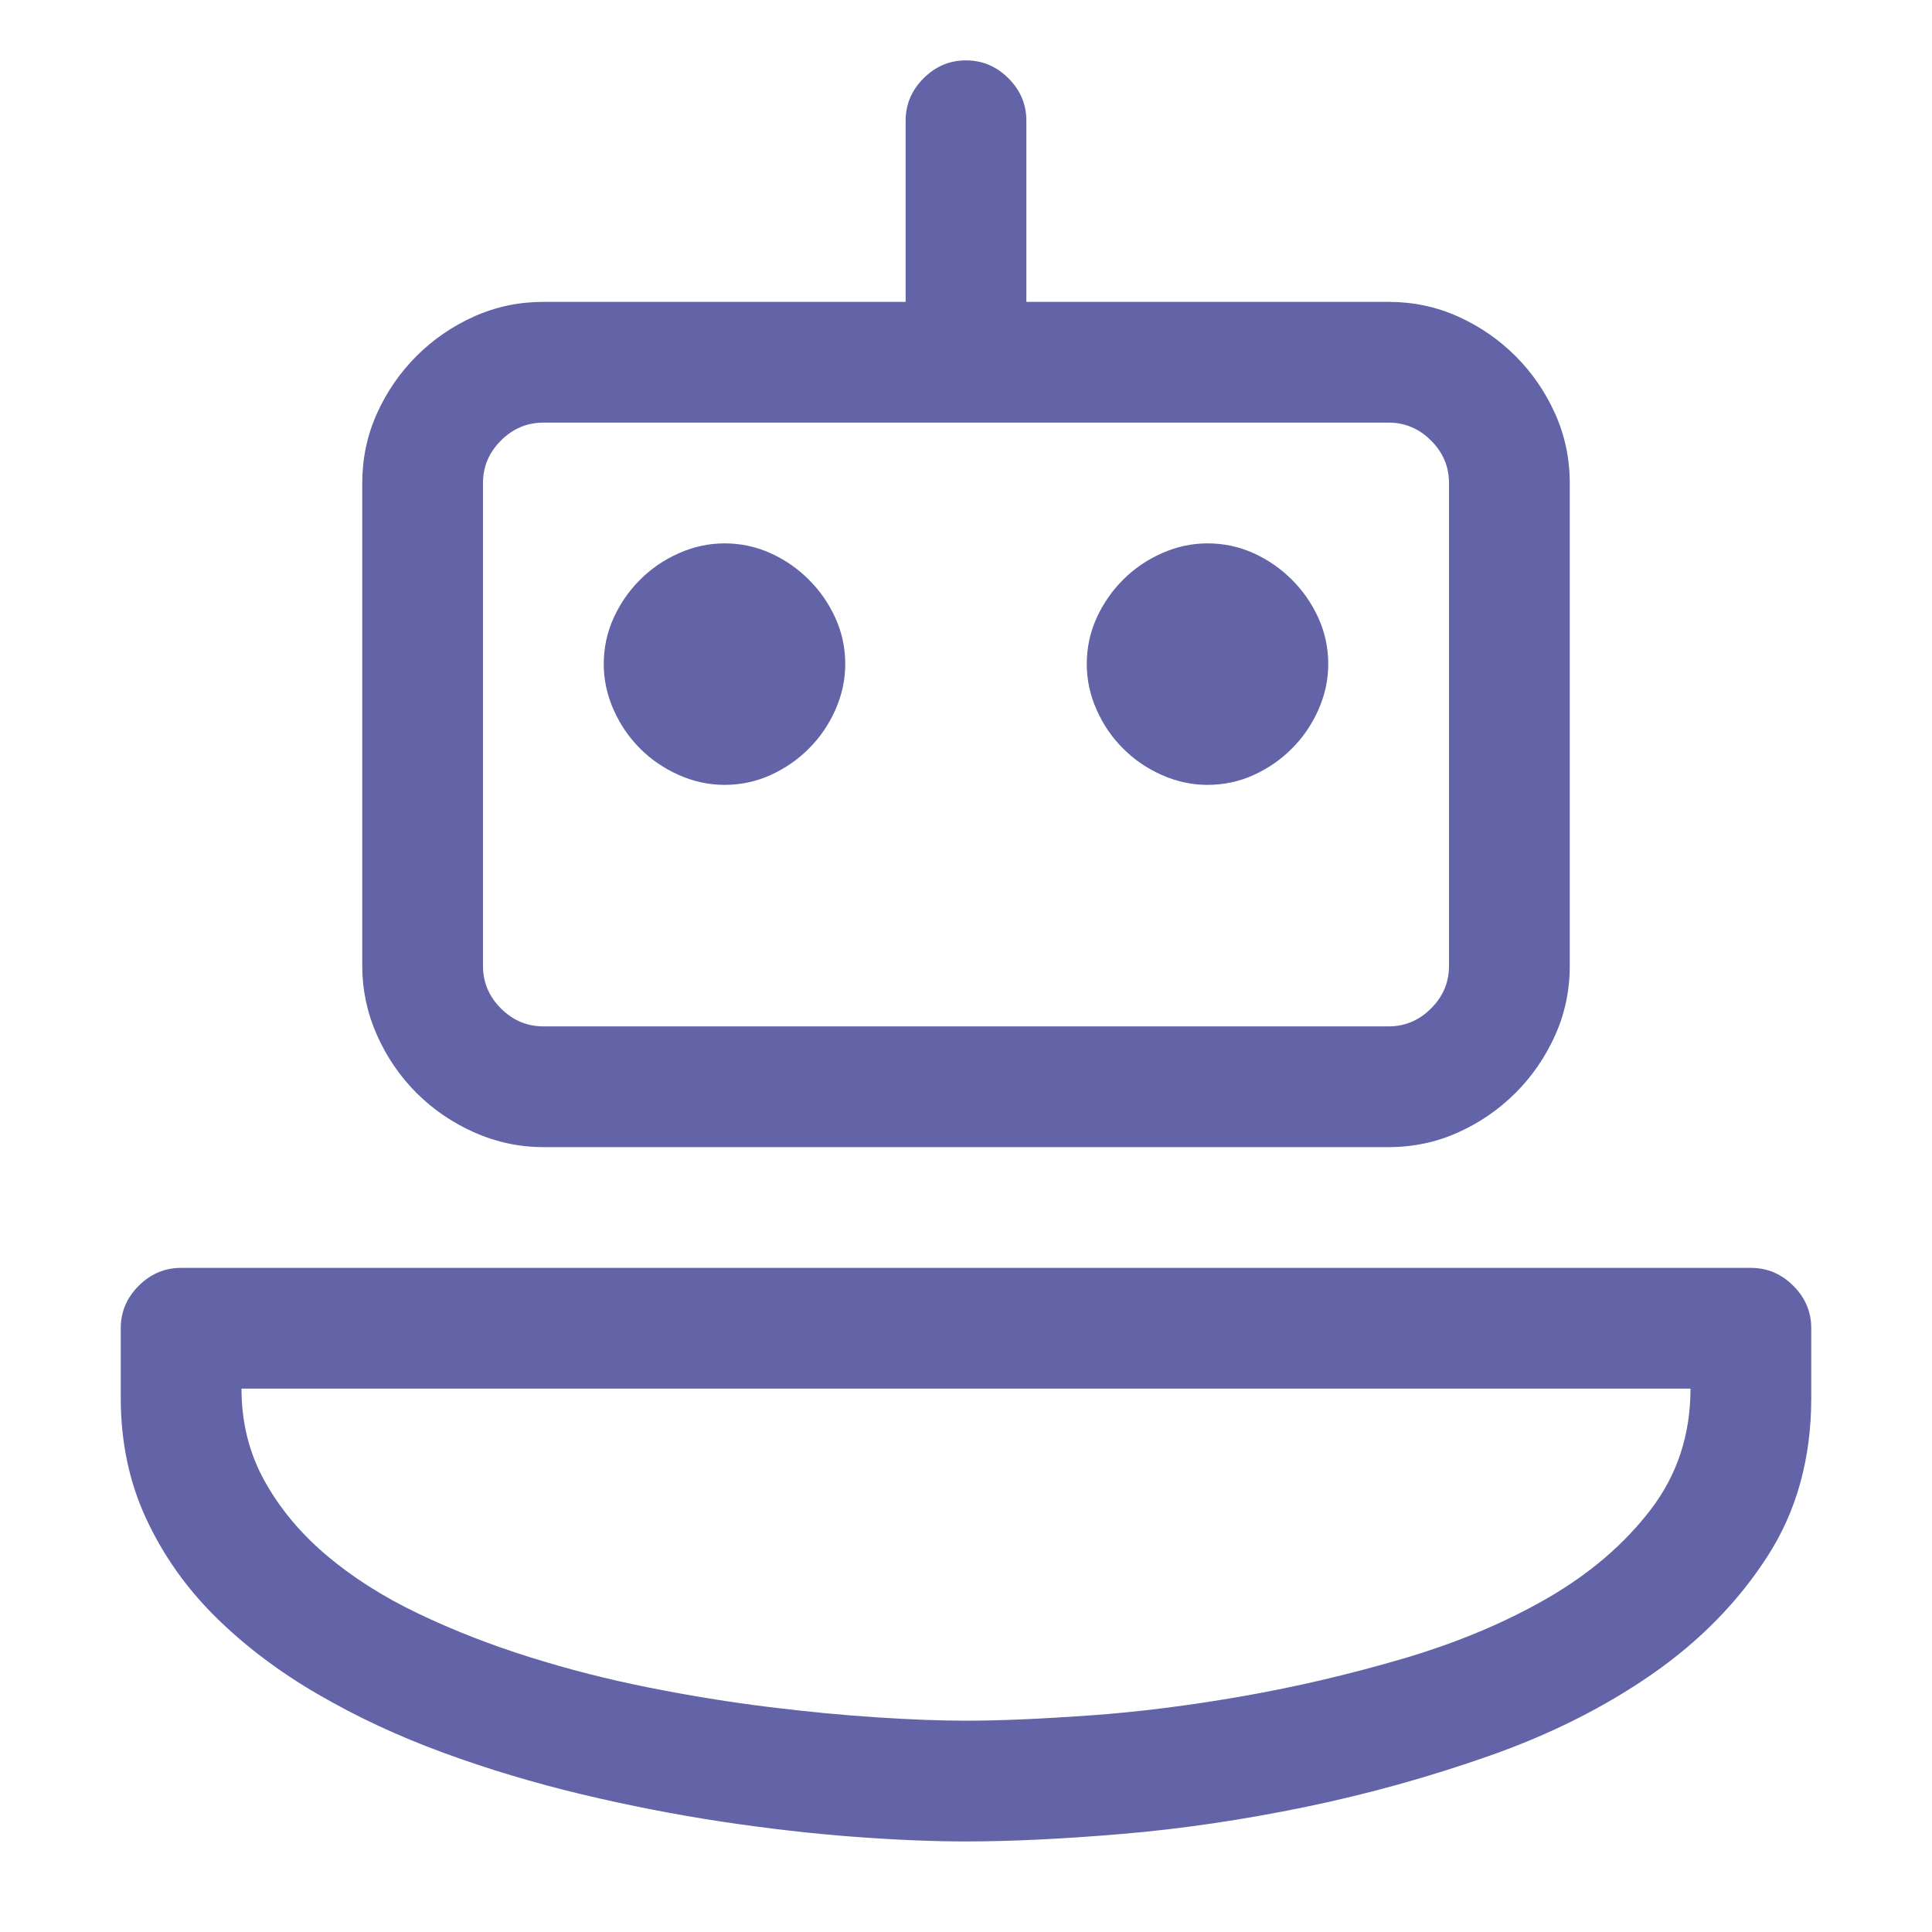 <?xml version="1.0" encoding="UTF-8"?>
<svg width="32px" height="32px" viewBox="0 0 32 32" version="1.1" xmlns="http://www.w3.org/2000/svg" xmlns:xlink="http://www.w3.org/1999/xlink">
    <title>Bot</title>
    <g id="Bot" stroke="none" stroke-width="1" fill="none" fill-rule="evenodd">
        <path d="M23,19 C23.406,19 23.789,18.919 24.148,18.758 C24.508,18.596 24.826,18.378 25.102,18.102 C25.378,17.826 25.596,17.508 25.758,17.148 C25.919,16.789 26,16.406 26,16 L26,16 L26,8 C26,7.594 25.919,7.211 25.758,6.852 C25.596,6.492 25.378,6.174 25.102,5.898 C24.826,5.622 24.508,5.404 24.148,5.242 C23.789,5.081 23.406,5 23,5 L23,5 L17,5 L17,2 C17,1.729 16.901,1.495 16.703,1.297 C16.505,1.099 16.271,1 16,1 C15.729,1 15.495,1.099 15.297,1.297 C15.099,1.495 15,1.729 15,2 L15,2 L15,5 L9,5 C8.594,5 8.211,5.081 7.852,5.242 C7.492,5.404 7.174,5.622 6.898,5.898 C6.622,6.174 6.404,6.492 6.242,6.852 C6.081,7.211 6,7.594 6,8 L6,8 L6,16 C6,16.396 6.081,16.776 6.242,17.141 C6.404,17.505 6.622,17.826 6.898,18.102 C7.174,18.378 7.495,18.596 7.859,18.758 C8.224,18.919 8.604,19 9,19 L9,19 L23,19 Z M23,17 L9,17 C8.729,17 8.495,16.901 8.297,16.703 C8.099,16.505 8,16.271 8,16 L8,16 L8,8 C8,7.729 8.099,7.495 8.297,7.297 C8.495,7.099 8.729,7 9,7 L9,7 L23,7 C23.271,7 23.505,7.099 23.703,7.297 C23.901,7.495 24,7.729 24,8 L24,8 L24,16 C24,16.271 23.901,16.505 23.703,16.703 C23.505,16.901 23.271,17 23,17 L23,17 Z M12,13 C12.271,13 12.526,12.945 12.766,12.836 C13.005,12.727 13.216,12.581 13.398,12.398 C13.581,12.216 13.727,12.003 13.836,11.758 C13.945,11.513 14,11.26 14,11 C14,10.729 13.945,10.474 13.836,10.234 C13.727,9.995 13.581,9.784 13.398,9.602 C13.216,9.419 13.005,9.273 12.766,9.164 C12.526,9.055 12.271,9 12,9 C11.74,9 11.487,9.055 11.242,9.164 C10.997,9.273 10.784,9.419 10.602,9.602 C10.419,9.784 10.273,9.995 10.164,10.234 C10.055,10.474 10,10.729 10,11 C10,11.26 10.055,11.513 10.164,11.758 C10.273,12.003 10.419,12.216 10.602,12.398 C10.784,12.581 10.997,12.727 11.242,12.836 C11.487,12.945 11.74,13 12,13 Z M20,13 C20.271,13 20.526,12.945 20.766,12.836 C21.005,12.727 21.216,12.581 21.398,12.398 C21.581,12.216 21.727,12.003 21.836,11.758 C21.945,11.513 22,11.26 22,11 C22,10.729 21.945,10.474 21.836,10.234 C21.727,9.995 21.581,9.784 21.398,9.602 C21.216,9.419 21.005,9.273 20.766,9.164 C20.526,9.055 20.271,9 20,9 C19.74,9 19.487,9.055 19.242,9.164 C18.997,9.273 18.784,9.419 18.602,9.602 C18.419,9.784 18.273,9.995 18.164,10.234 C18.055,10.474 18,10.729 18,11 C18,11.26 18.055,11.513 18.164,11.758 C18.273,12.003 18.419,12.216 18.602,12.398 C18.784,12.581 18.997,12.727 19.242,12.836 C19.487,12.945 19.74,13 20,13 Z M16,30.5 C16.75,30.5 17.615,30.458 18.594,30.375 C19.573,30.292 20.581,30.143 21.617,29.93 C22.654,29.716 23.674,29.432 24.68,29.078 C25.685,28.724 26.581,28.273 27.367,27.727 C28.154,27.18 28.789,26.531 29.273,25.781 C29.758,25.031 30,24.156 30,23.156 L30,23.156 L30,22 C30,21.729 29.901,21.495 29.703,21.297 C29.505,21.099 29.271,21 29,21 L29,21 L3,21 C2.729,21 2.495,21.099 2.297,21.297 C2.099,21.495 2,21.729 2,22 L2,22 L2,23.156 C2,23.885 2.141,24.552 2.422,25.156 C2.703,25.76 3.086,26.302 3.57,26.781 C4.055,27.26 4.62,27.688 5.266,28.062 C5.911,28.438 6.604,28.76 7.344,29.031 C8.083,29.302 8.846,29.531 9.633,29.719 C10.419,29.906 11.193,30.057 11.953,30.172 C12.714,30.286 13.44,30.37 14.133,30.422 C14.826,30.474 15.448,30.5 16,30.5 Z M16,28.5 C15.583,28.5 15.094,28.482 14.531,28.445 C13.969,28.409 13.37,28.352 12.734,28.273 C12.099,28.195 11.44,28.089 10.758,27.953 C10.076,27.818 9.411,27.648 8.766,27.445 C8.12,27.242 7.508,27.003 6.93,26.727 C6.352,26.451 5.846,26.13 5.414,25.766 C4.982,25.401 4.638,24.99 4.383,24.531 C4.128,24.073 4,23.562 4,23 L4,23 L28,23 C28,23.76 27.781,24.427 27.344,25 C26.906,25.573 26.336,26.062 25.633,26.469 C24.93,26.875 24.135,27.208 23.25,27.469 C22.365,27.729 21.477,27.938 20.586,28.094 C19.695,28.25 18.846,28.357 18.039,28.414 C17.232,28.471 16.552,28.5 16,28.5 Z" id="" fill="#6264A7" fill-rule="nonzero"></path>
    </g>
</svg>